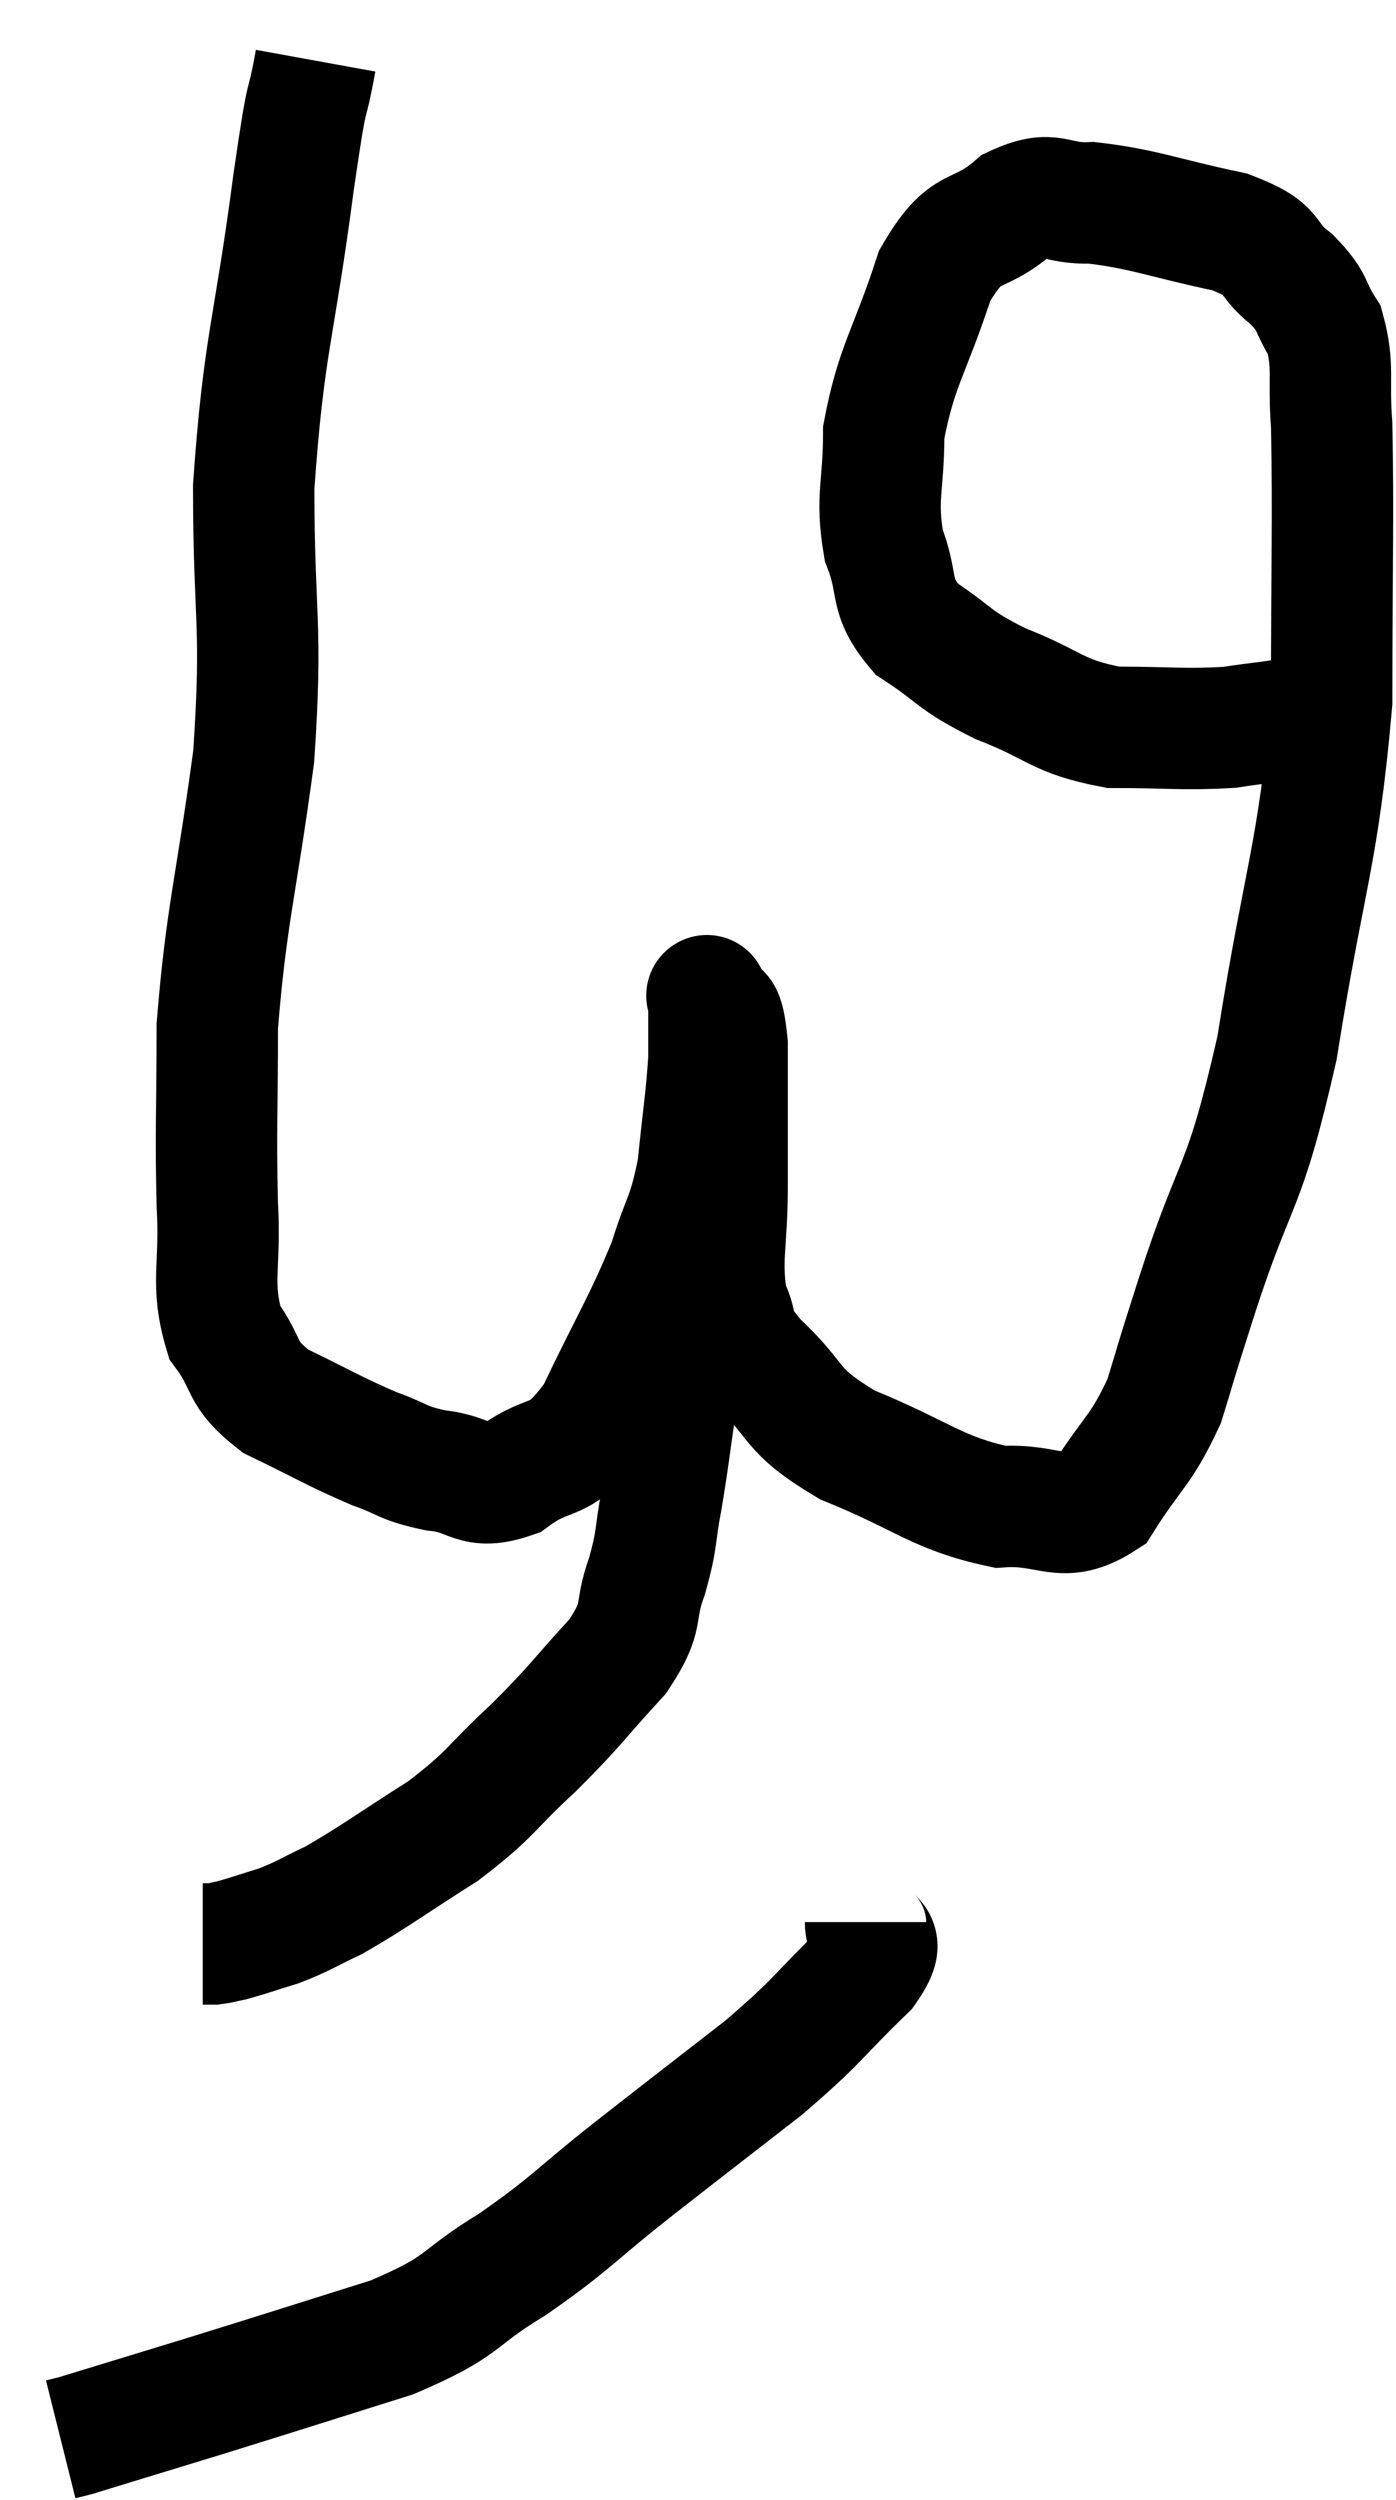 <svg xmlns="http://www.w3.org/2000/svg" viewBox="9.44 2.42 23 41.18" width="23" height="41.18"><path d="M 14.64 3.42 C 14.46 4.41, 14.535 3.645, 14.28 5.4 C 13.95 7.92, 13.785 8.07, 13.62 10.44 C 13.62 12.66, 13.77 12.66, 13.62 14.88 C 13.32 17.1, 13.17 17.475, 13.02 19.32 C 13.02 20.79, 12.99 21, 13.02 22.26 C 13.08 23.31, 12.9 23.55, 13.14 24.36 C 13.56 24.93, 13.365 25.02, 13.98 25.5 C 14.79 25.89, 14.94 25.995, 15.6 26.28 C 16.11 26.46, 16.05 26.52, 16.62 26.64 C 17.25 26.7, 17.22 26.985, 17.88 26.76 C 18.57 26.25, 18.615 26.625, 19.26 25.74 C 19.86 24.48, 20.04 24.24, 20.46 23.22 C 20.7 22.44, 20.775 22.5, 20.94 21.66 C 21.03 20.76, 21.075 20.55, 21.12 19.86 C 21.12 19.38, 21.12 19.14, 21.12 18.9 C 21.12 18.9, 21.12 18.9, 21.12 18.9 C 21.12 18.9, 21.045 18.72, 21.12 18.9 C 21.27 19.26, 21.345 18.855, 21.42 19.62 C 21.42 20.79, 21.42 20.895, 21.42 21.96 C 21.42 22.92, 21.3 23.16, 21.42 23.88 C 21.66 24.36, 21.405 24.255, 21.9 24.84 C 22.65 25.53, 22.395 25.62, 23.4 26.22 C 24.66 26.73, 24.87 27.015, 25.92 27.24 C 26.76 27.18, 26.925 27.555, 27.6 27.12 C 28.11 26.31, 28.23 26.34, 28.62 25.5 C 28.89 24.63, 28.695 25.215, 29.16 23.76 C 29.82 21.72, 29.925 22.125, 30.48 19.68 C 30.93 16.83, 31.155 16.545, 31.38 13.98 C 31.38 11.7, 31.41 10.95, 31.38 9.42 C 31.32 8.64, 31.425 8.46, 31.26 7.86 C 30.99 7.44, 31.11 7.425, 30.72 7.02 C 30.21 6.63, 30.525 6.555, 29.7 6.24 C 28.56 6, 28.305 5.865, 27.42 5.76 C 26.79 5.79, 26.805 5.52, 26.16 5.82 C 25.5 6.39, 25.38 6.03, 24.84 6.96 C 24.42 8.25, 24.21 8.43, 24 9.54 C 24 10.47, 23.865 10.59, 24 11.4 C 24.27 12.09, 24.06 12.21, 24.54 12.78 C 25.23 13.23, 25.11 13.275, 25.92 13.68 C 26.85 14.04, 26.835 14.22, 27.78 14.4 C 28.74 14.4, 28.935 14.445, 29.7 14.4 C 30.27 14.31, 30.405 14.325, 30.84 14.22 C 31.14 14.1, 31.29 14.04, 31.44 13.98 C 31.44 13.98, 31.44 13.98, 31.44 13.98 L 31.44 13.98" fill="none" stroke="black" stroke-width="2"></path><path d="M 20.76 23.22 C 20.67 23.7, 20.625 23.61, 20.58 24.18 C 20.58 24.84, 20.64 24.765, 20.58 25.5 C 20.46 26.31, 20.46 26.4, 20.34 27.12 C 20.22 27.75, 20.28 27.735, 20.1 28.38 C 19.86 29.04, 20.085 28.995, 19.62 29.7 C 18.93 30.45, 18.96 30.48, 18.24 31.2 C 17.49 31.89, 17.565 31.95, 16.74 32.58 C 15.84 33.15, 15.615 33.33, 14.94 33.72 C 14.49 33.93, 14.46 33.975, 14.04 34.14 C 13.65 34.26, 13.53 34.305, 13.26 34.38 C 13.11 34.41, 13.08 34.425, 12.96 34.44 L 12.78 34.44" fill="none" stroke="black" stroke-width="2"></path><path d="M 23.7 34.08 C 23.7 34.47, 24.12 34.26, 23.7 34.86 C 22.86 35.67, 22.98 35.655, 22.02 36.48 C 20.94 37.32, 20.895 37.35, 19.86 38.16 C 18.87 38.94, 18.87 39.03, 17.88 39.72 C 16.89 40.32, 17.16 40.38, 15.9 40.92 C 14.37 41.4, 14.145 41.475, 12.84 41.88 C 11.76 42.21, 11.22 42.375, 10.68 42.54 C 10.68 42.54, 10.74 42.525, 10.68 42.54 L 10.44 42.6" fill="none" stroke="black" stroke-width="2"></path></svg>